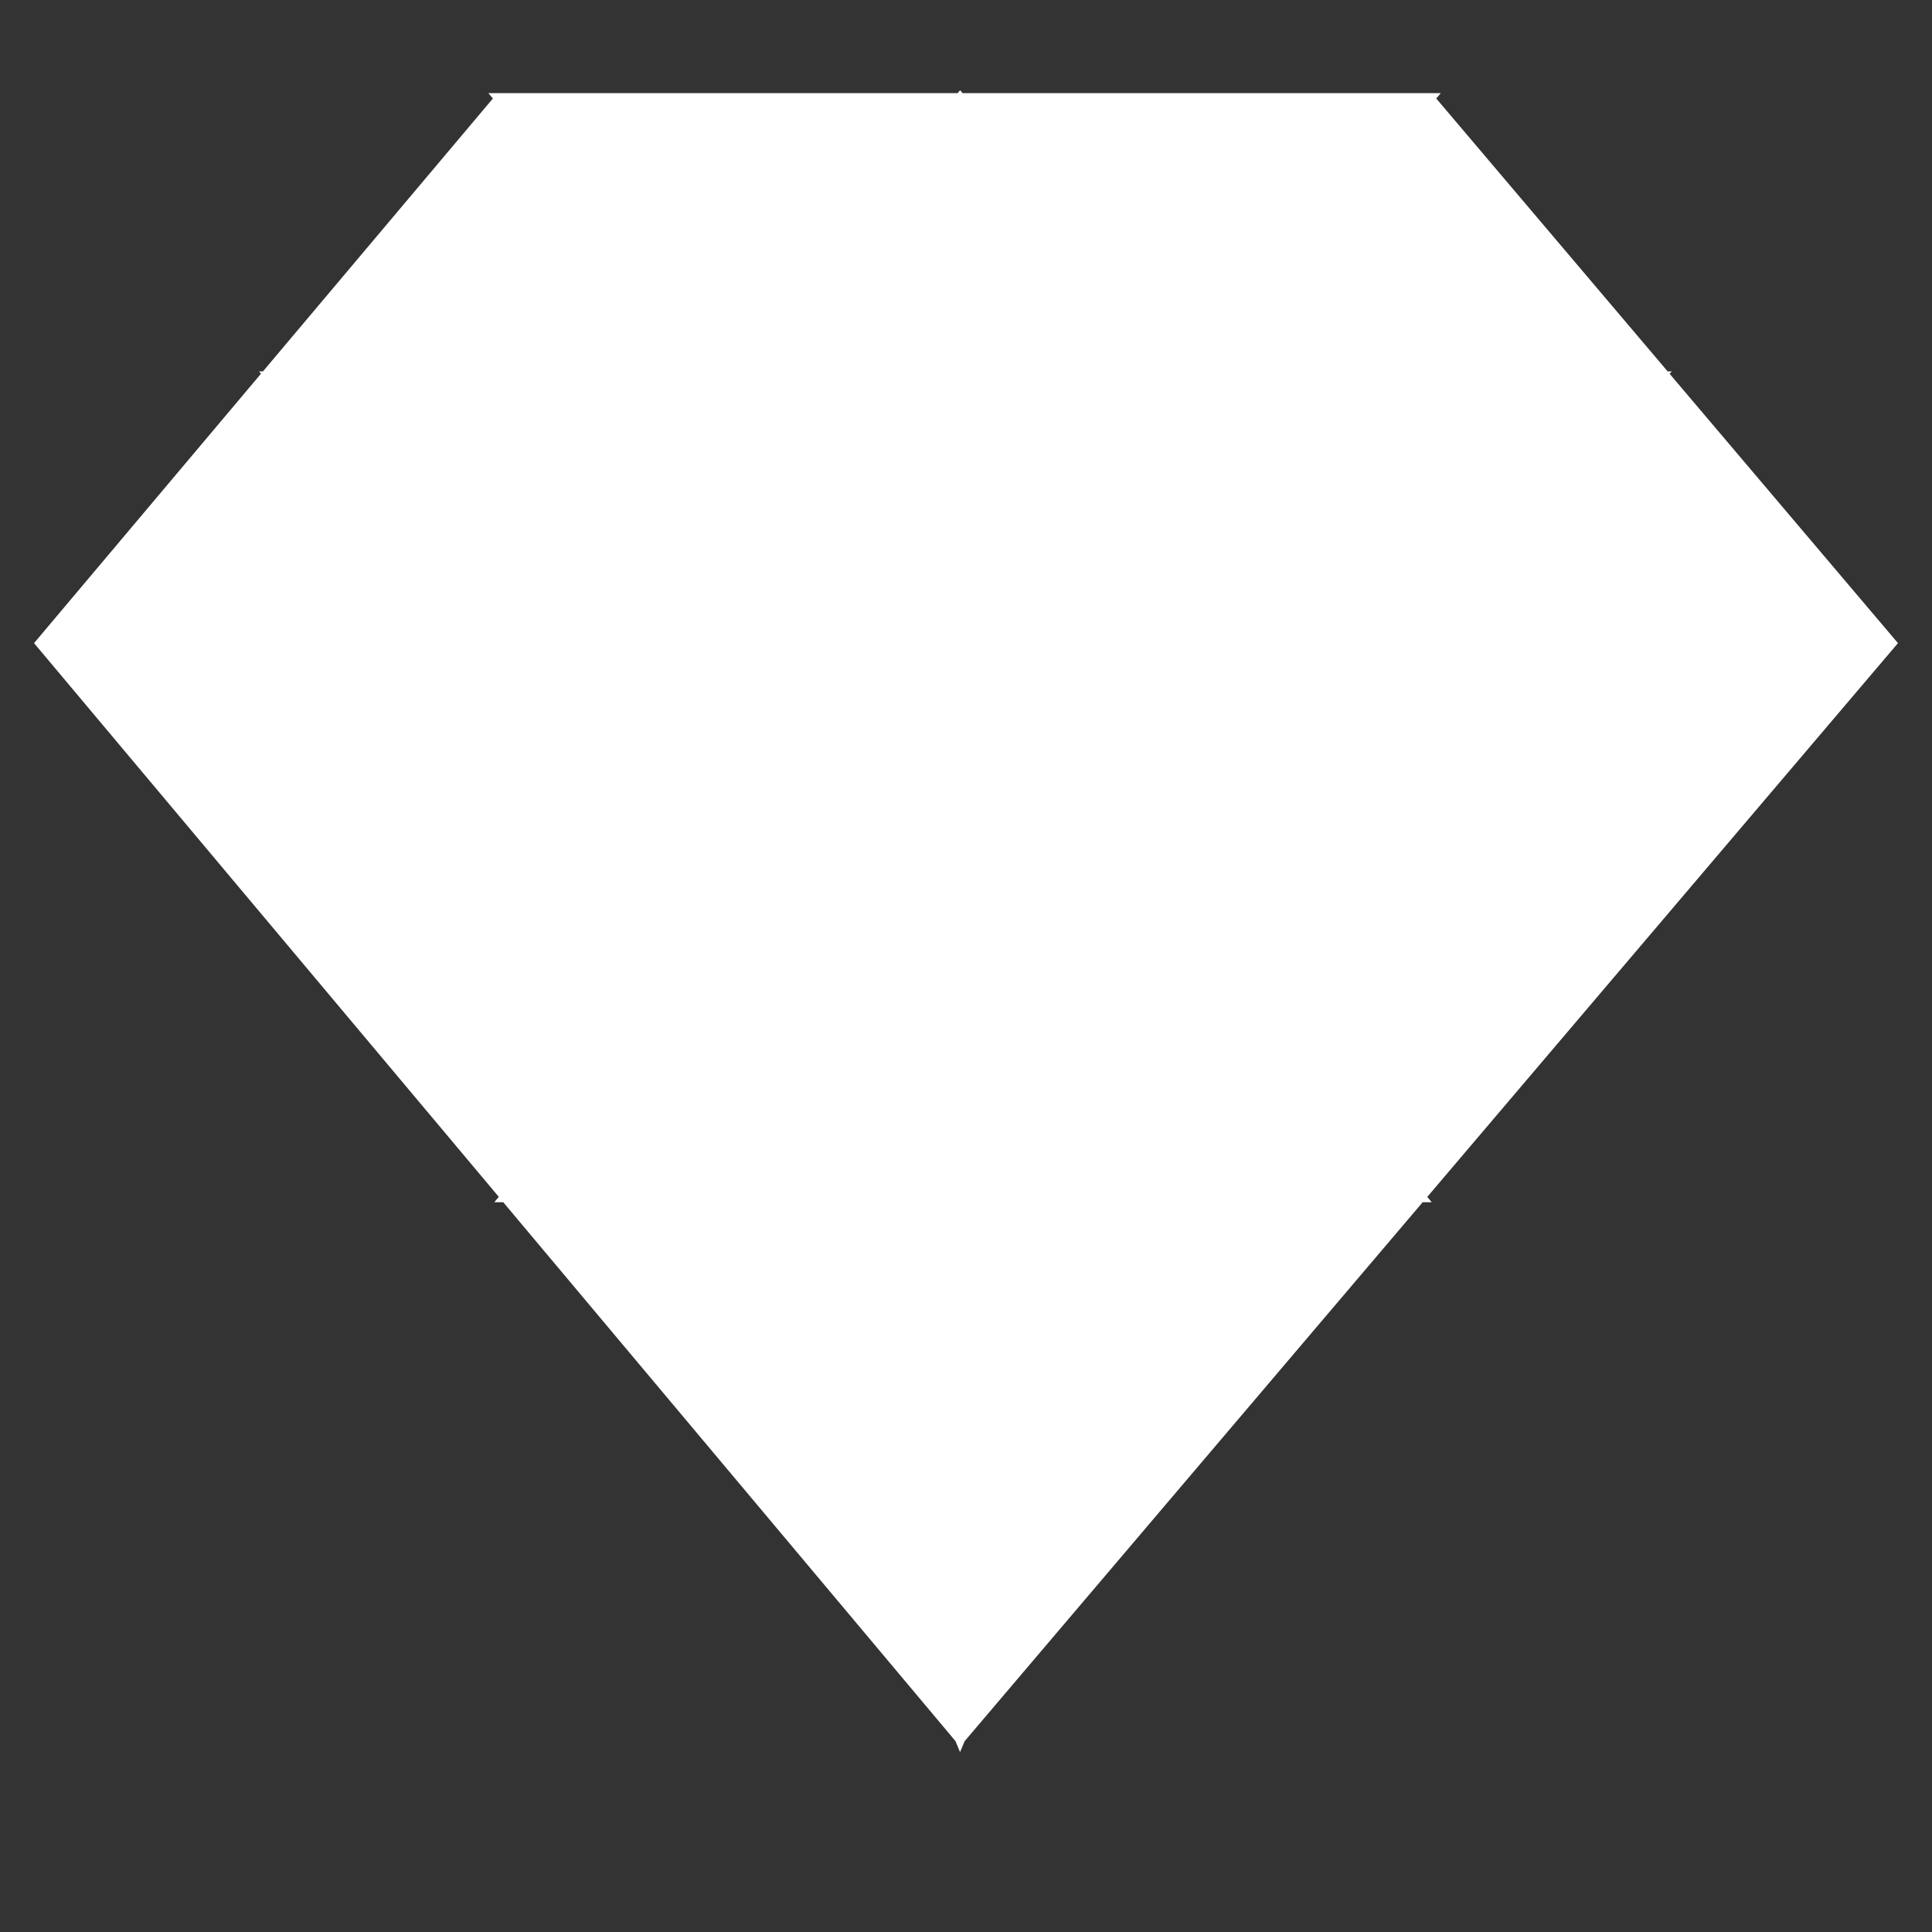 <?xml version="1.0" encoding="utf-8"?>
<!-- Generator: Adobe Illustrator 16.0.0, SVG Export Plug-In . SVG Version: 6.00 Build 0)  -->
<!DOCTYPE svg PUBLIC "-//W3C//DTD SVG 1.1//EN" "http://www.w3.org/Graphics/SVG/1.1/DTD/svg11.dtd">
<svg version="1.1" id="Layer_1" xmlns="http://www.w3.org/2000/svg" xmlns:xlink="http://www.w3.org/1999/xlink" x="0px" y="0px"
	 width="50px" height="50px" viewBox="0 0 50 50" enable-background="new 0 0 50 50" xml:space="preserve">
<rect x="0" y="0" width="50" height="50" fill="#333333" stroke="none"/>
<polygon fill="#FFFFFF" points="49.119,16.644 43.209,9.673 43.266,9.612 43.159,9.612 37.17,2.549 37.287,2.411 37.055,2.411 
	24.911,2.411 24.847,2.335 24.784,2.411 12.871,2.411 12.64,2.411 12.756,2.549 6.805,9.612 6.703,9.612 6.755,9.671 0.956,16.555 
	0.881,16.644 12.909,30.975 12.792,31.114 13.024,31.114 24.727,45.059 24.846,45.344 24.965,45.061 36.818,31.114 37.053,31.114 
	36.938,30.975 49.044,16.733 "/>
</svg>
